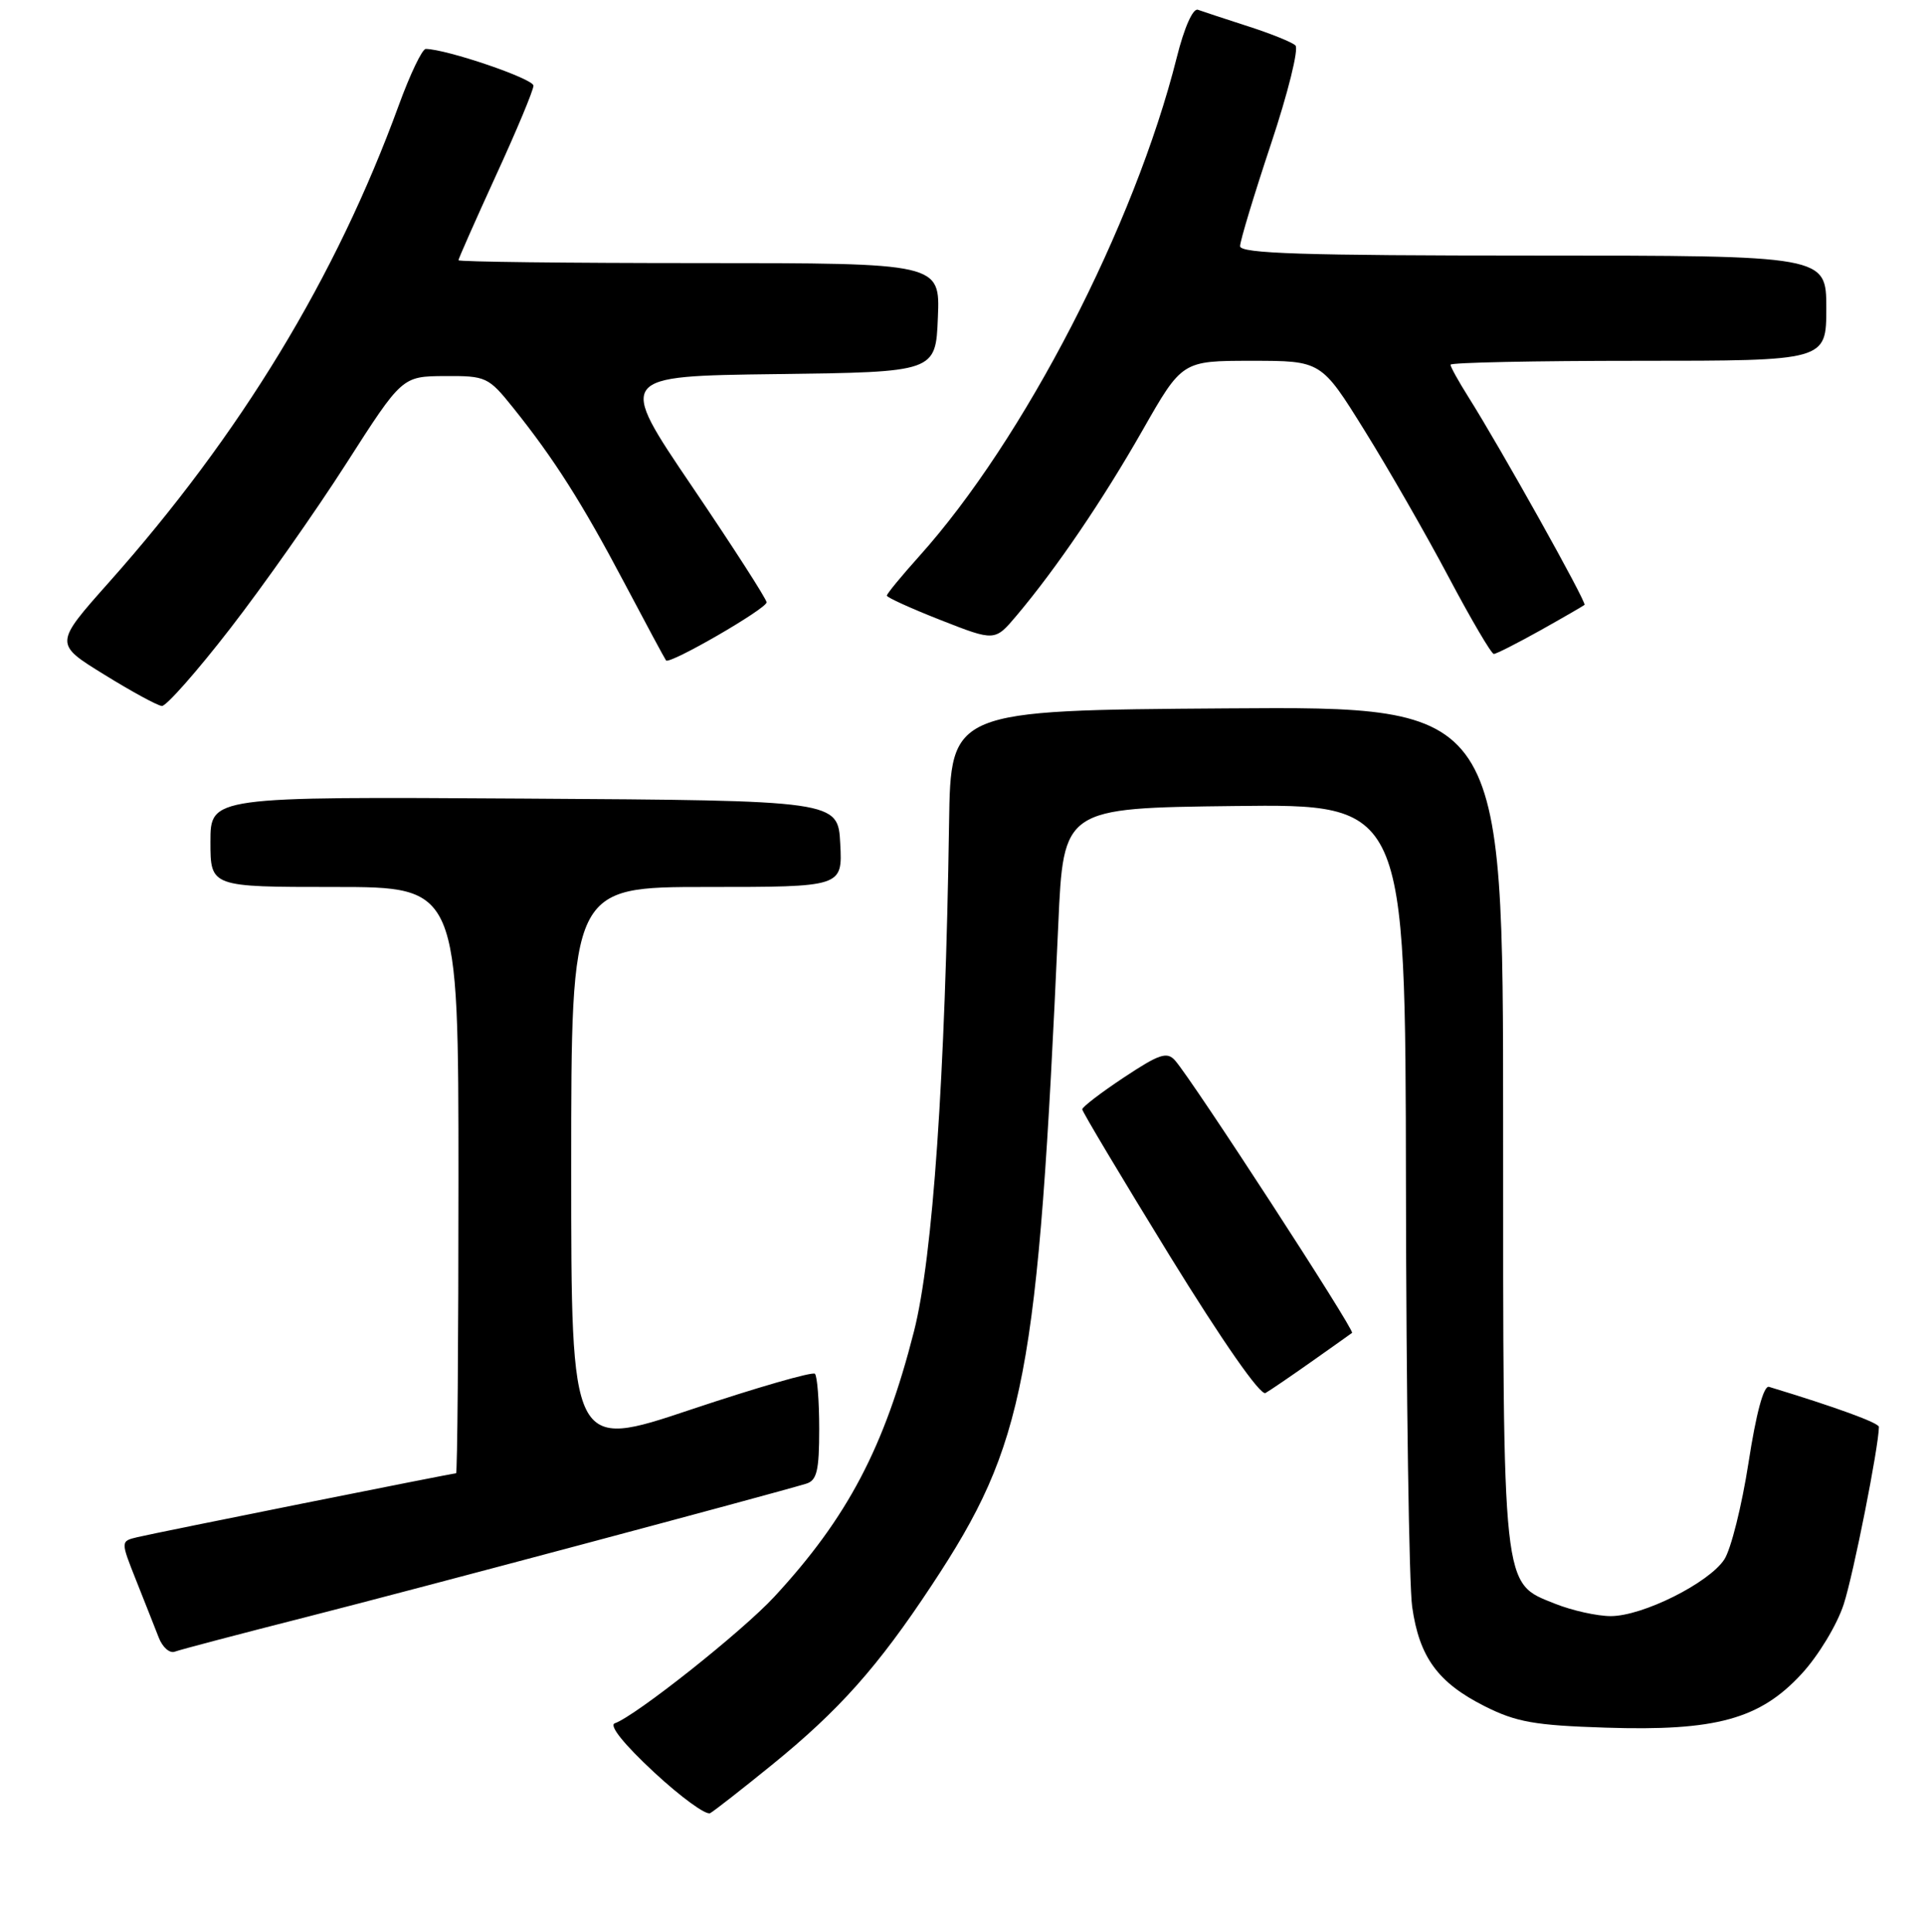 <?xml version="1.0" encoding="UTF-8" standalone="no"?>
<!DOCTYPE svg PUBLIC "-//W3C//DTD SVG 1.1//EN" "http://www.w3.org/Graphics/SVG/1.1/DTD/svg11.dtd" >
<svg xmlns="http://www.w3.org/2000/svg" xmlns:xlink="http://www.w3.org/1999/xlink" version="1.1" viewBox="0 0 256 257">
 <g >
 <path fill="currentColor"
d=" M 102.65 234.84 C 111.66 227.53 116.79 221.77 123.98 210.88 C 136.44 192.04 138.10 183.37 140.81 123.00 C 141.50 107.50 141.50 107.50 164.25 107.23 C 187.00 106.96 187.00 106.96 187.07 157.73 C 187.11 185.65 187.48 210.87 187.90 213.78 C 188.85 220.47 191.33 223.86 197.55 226.99 C 201.74 229.10 204.21 229.54 213.64 229.84 C 228.30 230.32 234.17 228.71 239.72 222.68 C 241.95 220.26 244.43 216.16 245.32 213.42 C 246.62 209.42 249.98 192.44 250.00 189.83 C 250.00 189.29 244.30 187.21 235.38 184.50 C 234.67 184.29 233.67 187.98 232.65 194.59 C 231.76 200.33 230.31 206.12 229.43 207.46 C 227.37 210.60 218.56 215.00 214.32 215.00 C 212.52 215.00 209.18 214.26 206.90 213.35 C 199.83 210.51 200.00 212.13 200.00 149.52 C 200.00 93.98 200.00 93.98 163.25 94.24 C 126.50 94.50 126.50 94.50 126.28 109.50 C 125.78 143.22 124.12 167.29 121.61 177.12 C 117.68 192.56 112.76 201.90 103.04 212.41 C 98.75 217.05 84.60 228.27 81.80 229.26 C 81.00 229.54 83.03 232.06 87.00 235.75 C 90.58 239.07 93.95 241.53 94.50 241.21 C 95.05 240.90 98.72 238.03 102.65 234.84 Z  M 41.00 215.06 C 55.29 211.42 102.23 198.90 107.25 197.39 C 108.69 196.96 109.00 195.68 109.00 190.10 C 109.00 186.38 108.74 183.08 108.43 182.76 C 108.12 182.45 100.69 184.59 91.93 187.52 C 76.00 192.86 76.00 192.86 76.00 155.43 C 76.00 118.00 76.00 118.00 94.05 118.00 C 112.10 118.00 112.10 118.00 111.80 112.25 C 111.50 106.50 111.50 106.50 69.75 106.24 C 28.00 105.98 28.00 105.98 28.00 111.99 C 28.00 118.00 28.00 118.00 44.50 118.00 C 61.00 118.00 61.00 118.00 61.00 157.00 C 61.00 178.45 60.86 196.00 60.68 196.00 C 60.20 196.00 20.86 203.88 18.27 204.50 C 16.04 205.03 16.04 205.03 18.12 210.26 C 19.27 213.14 20.61 216.56 21.12 217.85 C 21.62 219.15 22.58 219.99 23.26 219.73 C 23.94 219.47 31.93 217.37 41.00 215.06 Z  M 174.50 181.15 C 177.25 179.21 179.68 177.49 179.90 177.32 C 180.32 177.02 158.64 143.66 156.35 141.08 C 155.28 139.87 154.26 140.21 149.54 143.34 C 146.49 145.36 144.00 147.27 144.00 147.58 C 144.00 147.89 149.24 156.65 155.63 167.05 C 162.70 178.52 167.71 185.70 168.38 185.32 C 169.00 184.97 171.75 183.09 174.50 181.15 Z  M 30.61 83.64 C 35.03 77.94 41.98 68.06 46.07 61.67 C 53.50 50.07 53.50 50.07 59.18 50.03 C 64.68 50.00 64.98 50.14 68.28 54.25 C 73.72 61.04 77.42 66.85 83.06 77.52 C 85.96 83.01 88.46 87.66 88.62 87.86 C 89.07 88.45 102.00 80.98 102.00 80.13 C 102.00 79.71 97.53 72.76 92.07 64.70 C 82.14 50.04 82.14 50.04 103.32 49.77 C 124.50 49.50 124.50 49.50 124.79 42.25 C 125.09 35.00 125.09 35.00 93.04 35.00 C 75.42 35.00 61.00 34.83 61.00 34.62 C 61.00 34.42 63.24 29.36 65.98 23.37 C 68.73 17.39 70.98 12.00 70.98 11.40 C 71.00 10.48 59.43 6.54 56.65 6.51 C 56.18 6.50 54.56 9.89 53.05 14.03 C 44.71 36.89 32.02 57.78 14.48 77.49 C 7.22 85.65 7.22 85.65 13.86 89.74 C 17.51 92.00 20.97 93.88 21.54 93.92 C 22.11 93.96 26.20 89.34 30.61 83.64 Z  M 204.92 83.88 C 207.99 82.16 210.65 80.62 210.83 80.47 C 211.16 80.18 199.65 59.58 195.35 52.77 C 194.06 50.72 193.00 48.81 193.00 48.52 C 193.00 48.23 204.25 48.00 218.00 48.00 C 243.00 48.00 243.00 48.00 243.00 41.00 C 243.00 34.00 243.00 34.00 204.00 34.00 C 173.49 34.00 165.00 33.73 165.00 32.75 C 165.00 32.06 166.85 25.95 169.11 19.16 C 171.37 12.38 172.84 6.47 172.36 6.04 C 171.89 5.60 169.03 4.45 166.00 3.48 C 162.97 2.50 160.00 1.52 159.39 1.30 C 158.73 1.06 157.57 3.66 156.57 7.67 C 150.95 30.02 136.23 58.52 122.28 74.03 C 119.93 76.65 118.00 78.99 118.00 79.24 C 118.00 79.48 121.23 80.95 125.18 82.50 C 132.37 85.32 132.37 85.32 135.25 81.91 C 140.54 75.64 146.72 66.55 152.03 57.23 C 157.29 48.00 157.29 48.00 166.54 48.00 C 175.80 48.00 175.80 48.00 181.55 57.25 C 184.72 62.34 189.75 71.11 192.74 76.75 C 195.73 82.39 198.44 87.00 198.76 87.00 C 199.08 87.00 201.85 85.59 204.92 83.88 Z "/>
</g>
</svg>